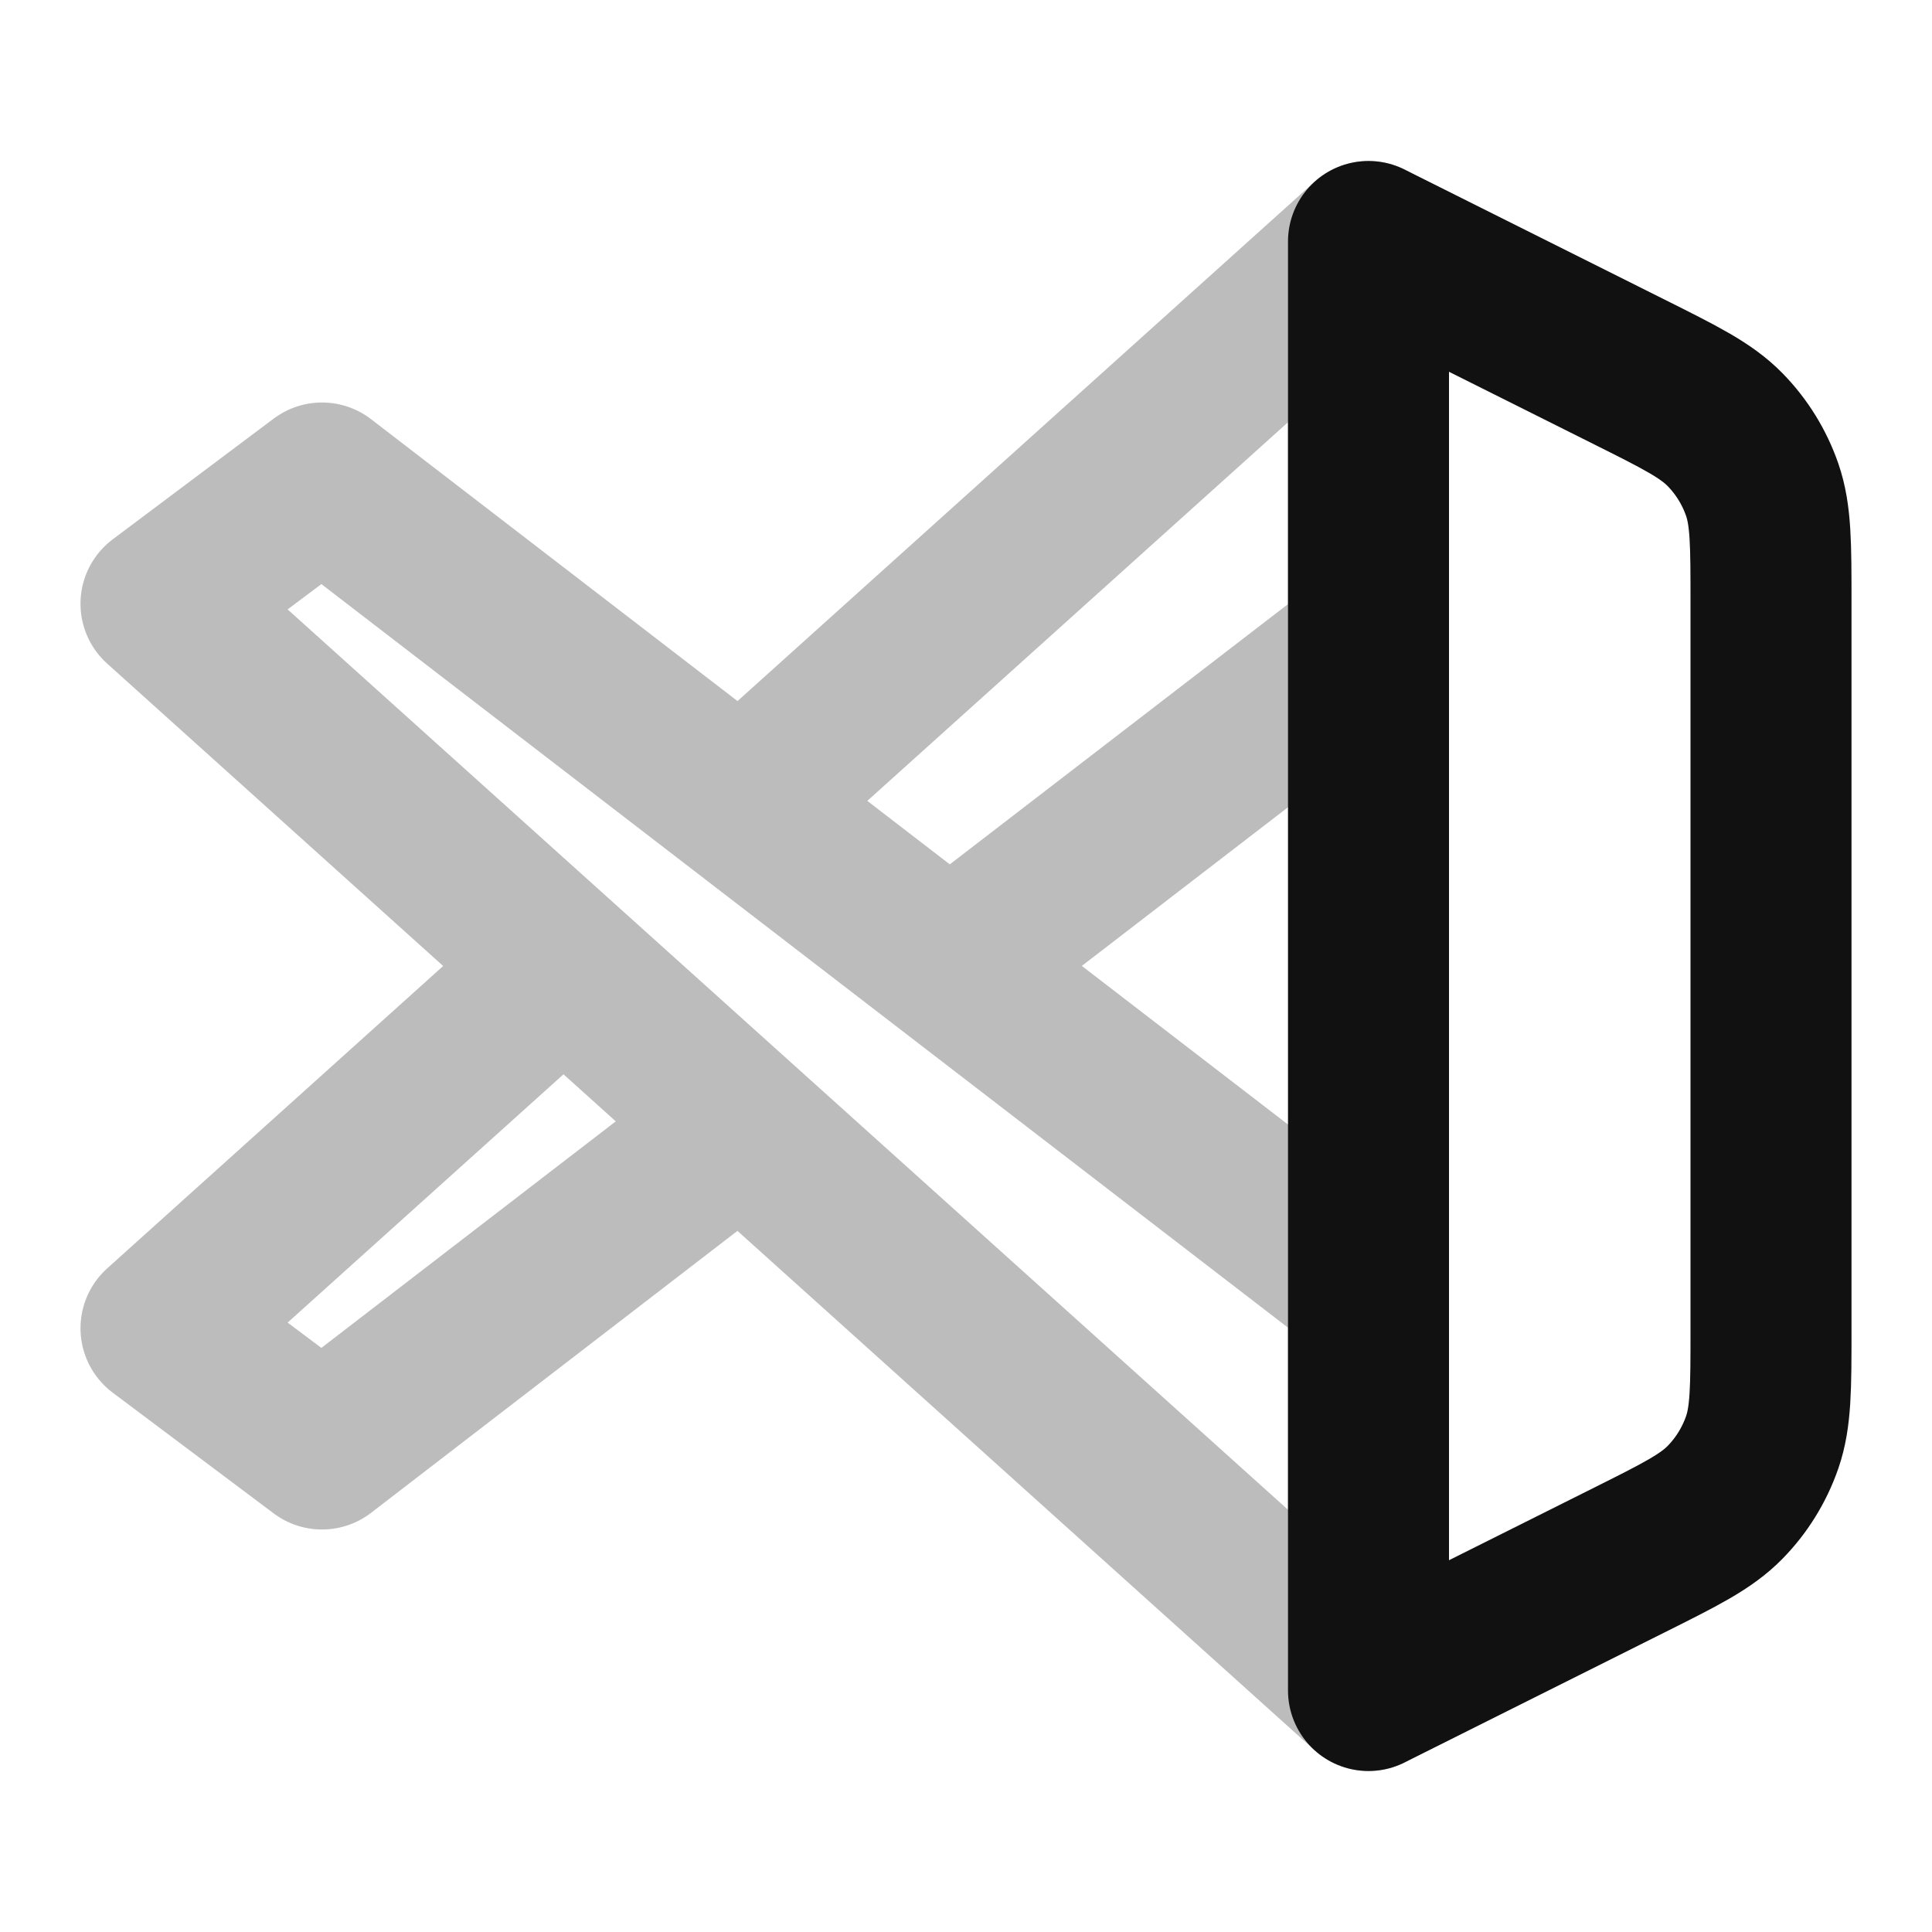 <svg width="24" height="24" viewBox="0 0 24 24" fill="none" xmlns="http://www.w3.org/2000/svg">
<path opacity="0.28" d="M11.799 11.999L17 16V21L9.211 13.99M11.799 11.999L9.212 10.009M11.799 11.999L17 7.997V3L9.212 10.009M9.212 10.009L4 6L2 7.5L7 12M7 12L2 16.5L4 18L9.211 13.99M7 12L9.211 13.99" stroke="#111111" stroke-width="2" stroke-linecap="round" stroke-linejoin="round"/>
<path d="M20.231 19.384L17 21V3L20.231 4.616C20.873 4.937 21.194 5.097 21.429 5.337C21.636 5.548 21.794 5.804 21.891 6.084C22 6.401 22 6.76 22 7.478V16.522C22 17.24 22 17.599 21.891 17.916C21.794 18.196 21.636 18.452 21.429 18.663C21.194 18.903 20.873 19.063 20.231 19.384Z" stroke="#111111" stroke-width="2" stroke-linecap="round" stroke-linejoin="round"/>
</svg>
